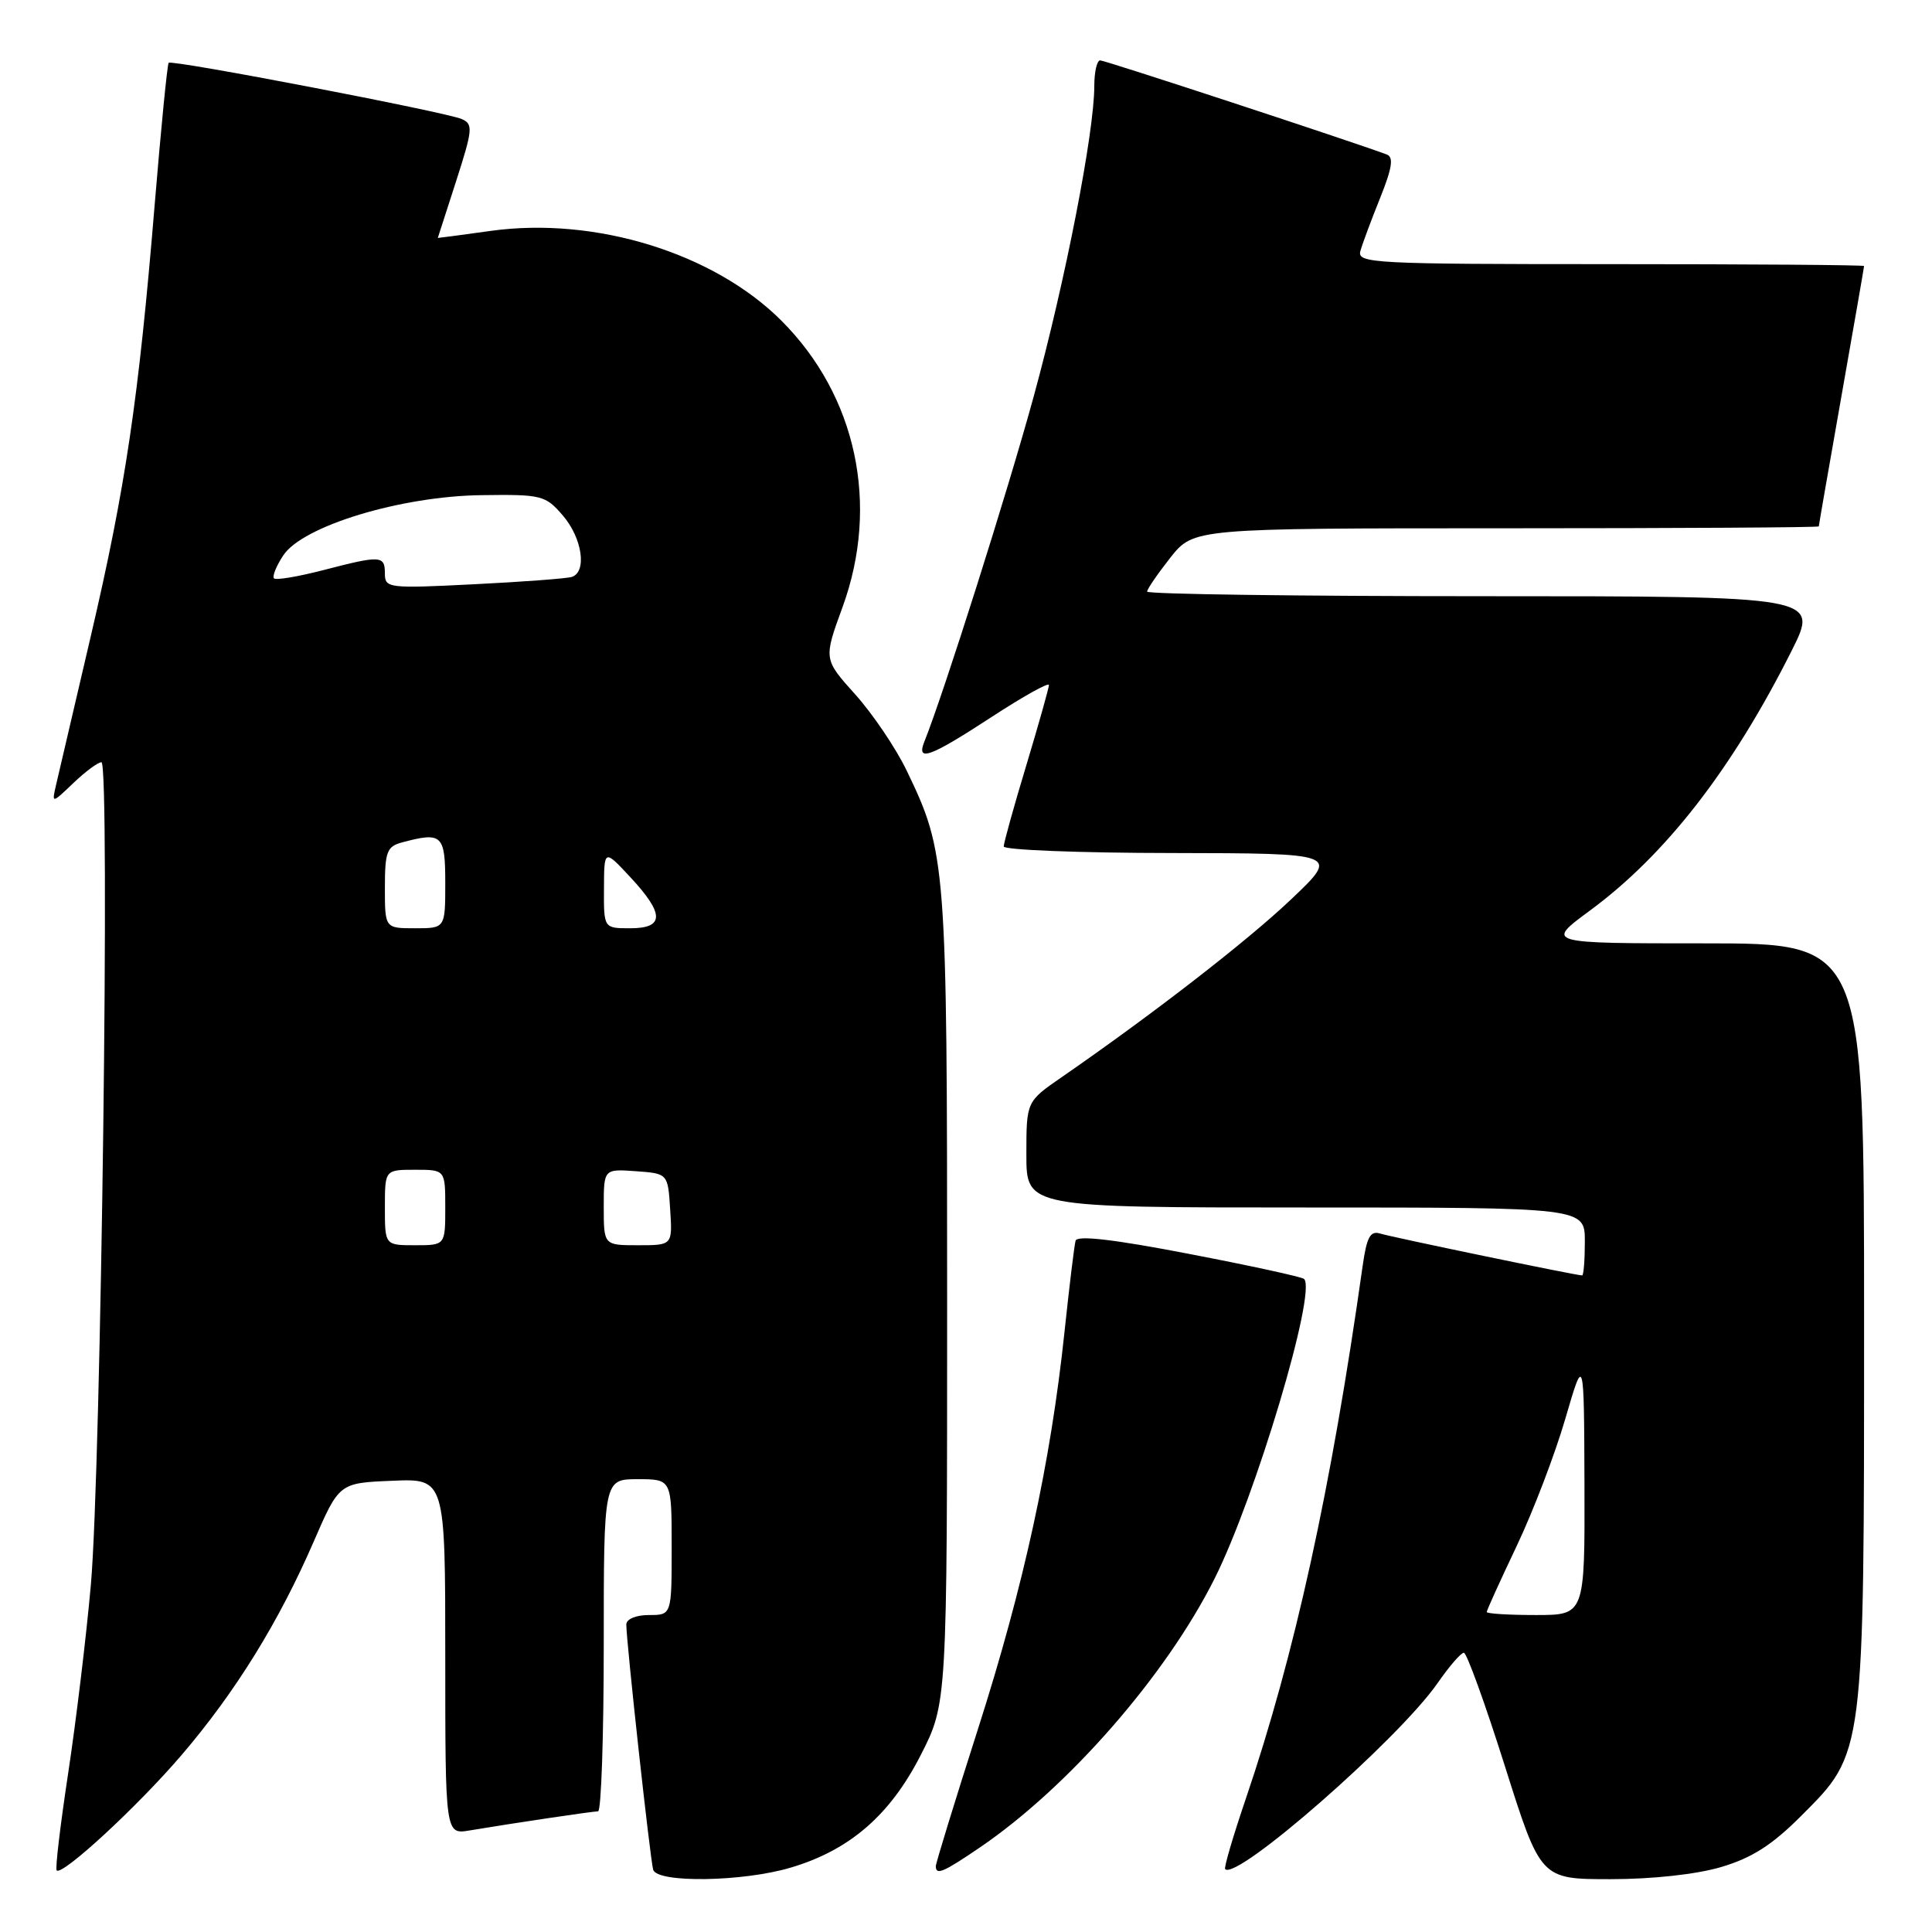 <?xml version="1.0" encoding="UTF-8" standalone="no"?>
<!DOCTYPE svg PUBLIC "-//W3C//DTD SVG 1.1//EN" "http://www.w3.org/Graphics/SVG/1.1/DTD/svg11.dtd" >
<svg xmlns="http://www.w3.org/2000/svg" xmlns:xlink="http://www.w3.org/1999/xlink" version="1.1" viewBox="0 0 256 256">
 <g >
 <path fill="currentColor"
d=" M 104.77 247.47 C 112.58 245.16 117.94 240.52 122.00 232.56 C 125.50 225.70 125.50 225.70 125.50 172.10 C 125.50 114.36 125.39 112.99 120.13 102.09 C 118.70 99.12 115.63 94.58 113.32 92.01 C 109.12 87.34 109.12 87.34 111.65 80.42 C 116.58 66.88 113.50 52.44 103.53 42.48 C 94.58 33.53 78.89 28.68 65.06 30.59 C 61.18 31.13 58.01 31.55 58.01 31.53 C 58.02 31.51 59.11 28.12 60.44 24.00 C 62.65 17.13 62.71 16.44 61.17 15.77 C 59.03 14.84 22.79 7.88 22.35 8.32 C 22.17 8.50 21.34 16.94 20.50 27.07 C 18.37 52.87 16.65 64.51 12.03 84.30 C 9.82 93.76 7.75 102.62 7.43 104.00 C 6.85 106.50 6.85 106.50 9.73 103.75 C 11.31 102.24 12.98 101.00 13.44 101.00 C 14.60 101.00 13.39 194.75 12.04 210.00 C 11.43 216.88 10.07 228.12 9.03 234.98 C 7.99 241.85 7.30 247.63 7.51 247.84 C 8.25 248.58 18.26 239.34 24.08 232.53 C 31.20 224.20 36.94 214.93 41.55 204.31 C 44.94 196.50 44.94 196.50 51.97 196.21 C 59.00 195.91 59.00 195.91 59.00 219.50 C 59.00 243.09 59.00 243.09 62.25 242.54 C 67.98 241.58 78.48 240.02 79.25 240.01 C 79.66 240.00 80.00 230.10 80.00 218.00 C 80.00 196.00 80.00 196.00 84.50 196.00 C 89.00 196.00 89.00 196.00 89.00 205.00 C 89.00 214.00 89.00 214.00 86.00 214.00 C 84.27 214.00 83.00 214.53 82.99 215.25 C 82.98 217.48 86.16 246.46 86.55 247.75 C 87.10 249.53 98.43 249.36 104.77 247.47 Z  M 228.07 247.39 C 232.12 246.19 234.81 244.48 238.64 240.64 C 247.08 232.20 247.00 232.86 247.00 174.82 C 247.00 125.00 247.00 125.00 225.89 125.00 C 204.78 125.00 204.78 125.00 210.64 120.68 C 220.71 113.27 229.50 101.95 237.39 86.25 C 241.03 79.00 241.03 79.00 196.51 79.00 C 172.03 79.00 152.00 78.73 152.00 78.39 C 152.00 78.06 153.39 76.04 155.08 73.89 C 158.17 70.00 158.17 70.00 199.58 70.00 C 222.36 70.00 241.00 69.89 241.00 69.75 C 241.00 69.61 242.35 61.85 244.00 52.50 C 245.65 43.15 247.00 35.39 247.00 35.25 C 247.00 35.11 231.87 35.00 213.38 35.00 C 181.85 35.00 179.80 34.89 180.26 33.25 C 180.53 32.29 181.71 29.12 182.88 26.22 C 184.47 22.25 184.69 20.82 183.75 20.47 C 179.28 18.79 146.42 8.00 145.78 8.00 C 145.35 8.00 145.00 9.53 145.00 11.40 C 145.00 17.54 141.16 37.22 136.98 52.50 C 133.55 65.05 125.05 91.87 122.49 98.25 C 121.38 101.02 123.20 100.35 131.37 95.02 C 135.57 92.28 138.99 90.37 138.99 90.77 C 138.98 91.17 137.63 95.96 135.99 101.41 C 134.34 106.86 133.00 111.70 133.00 112.16 C 133.00 112.62 143.01 113.02 155.25 113.03 C 177.50 113.07 177.50 113.07 171.10 119.15 C 165.27 124.69 152.76 134.38 140.68 142.73 C 136.00 145.96 136.00 145.96 136.00 152.98 C 136.00 160.00 136.00 160.00 173.00 160.00 C 210.00 160.00 210.00 160.00 210.00 164.50 C 210.00 166.97 209.84 169.00 209.64 169.00 C 208.85 169.00 184.40 163.93 182.87 163.45 C 181.57 163.05 181.10 163.92 180.56 167.72 C 176.39 197.28 171.55 219.33 165.05 238.42 C 163.38 243.33 162.16 247.49 162.34 247.67 C 163.89 249.23 185.35 230.43 190.51 222.99 C 192.03 220.80 193.58 219.00 193.97 219.00 C 194.35 219.00 196.79 225.75 199.40 234.00 C 204.14 249.00 204.14 249.00 213.39 249.00 C 218.97 249.00 224.79 248.36 228.07 247.39 Z  M 129.82 244.81 C 141.58 236.81 154.50 222.01 160.94 209.17 C 166.37 198.33 174.49 171.16 172.80 169.47 C 172.54 169.20 165.69 167.71 157.57 166.15 C 147.58 164.22 142.72 163.66 142.52 164.40 C 142.35 165.01 141.69 170.45 141.05 176.50 C 139.22 193.80 135.66 210.12 129.60 229.06 C 126.52 238.68 124.00 246.88 124.00 247.28 C 124.00 248.52 124.99 248.10 129.82 244.81 Z  M 51.00 160.00 C 51.00 155.00 51.00 155.00 55.00 155.00 C 59.00 155.00 59.00 155.00 59.00 160.00 C 59.00 165.00 59.00 165.00 55.00 165.00 C 51.00 165.00 51.00 165.00 51.00 160.00 Z  M 80.00 159.94 C 80.00 154.89 80.00 154.89 84.25 155.19 C 88.50 155.50 88.50 155.50 88.80 160.25 C 89.11 165.00 89.11 165.00 84.55 165.00 C 80.00 165.00 80.00 165.00 80.00 159.94 Z  M 51.00 117.62 C 51.00 112.88 51.27 112.16 53.25 111.63 C 58.59 110.20 59.00 110.59 59.00 117.00 C 59.00 123.00 59.00 123.00 55.00 123.00 C 51.00 123.00 51.00 123.00 51.00 117.62 Z  M 80.03 117.75 C 80.05 112.50 80.05 112.50 83.53 116.24 C 88.06 121.11 88.06 123.00 83.50 123.00 C 80.00 123.00 80.00 123.00 80.03 117.75 Z  M 51.00 76.00 C 51.00 73.59 50.47 73.56 42.78 75.56 C 39.48 76.41 36.57 76.90 36.31 76.64 C 36.05 76.38 36.60 75.01 37.53 73.60 C 40.08 69.70 53.12 65.74 63.83 65.61 C 71.78 65.50 72.28 65.63 74.58 68.31 C 77.16 71.30 77.81 75.81 75.75 76.45 C 75.06 76.66 69.21 77.10 62.75 77.42 C 51.46 77.99 51.00 77.93 51.00 76.00 Z  M 197.00 213.60 C 197.00 213.37 198.79 209.44 200.97 204.85 C 203.15 200.26 206.05 192.68 207.41 188.00 C 209.89 179.50 209.89 179.50 209.95 196.75 C 210.00 214.00 210.00 214.00 203.50 214.00 C 199.93 214.00 197.00 213.82 197.00 213.60 Z "/>
</g>
</svg>